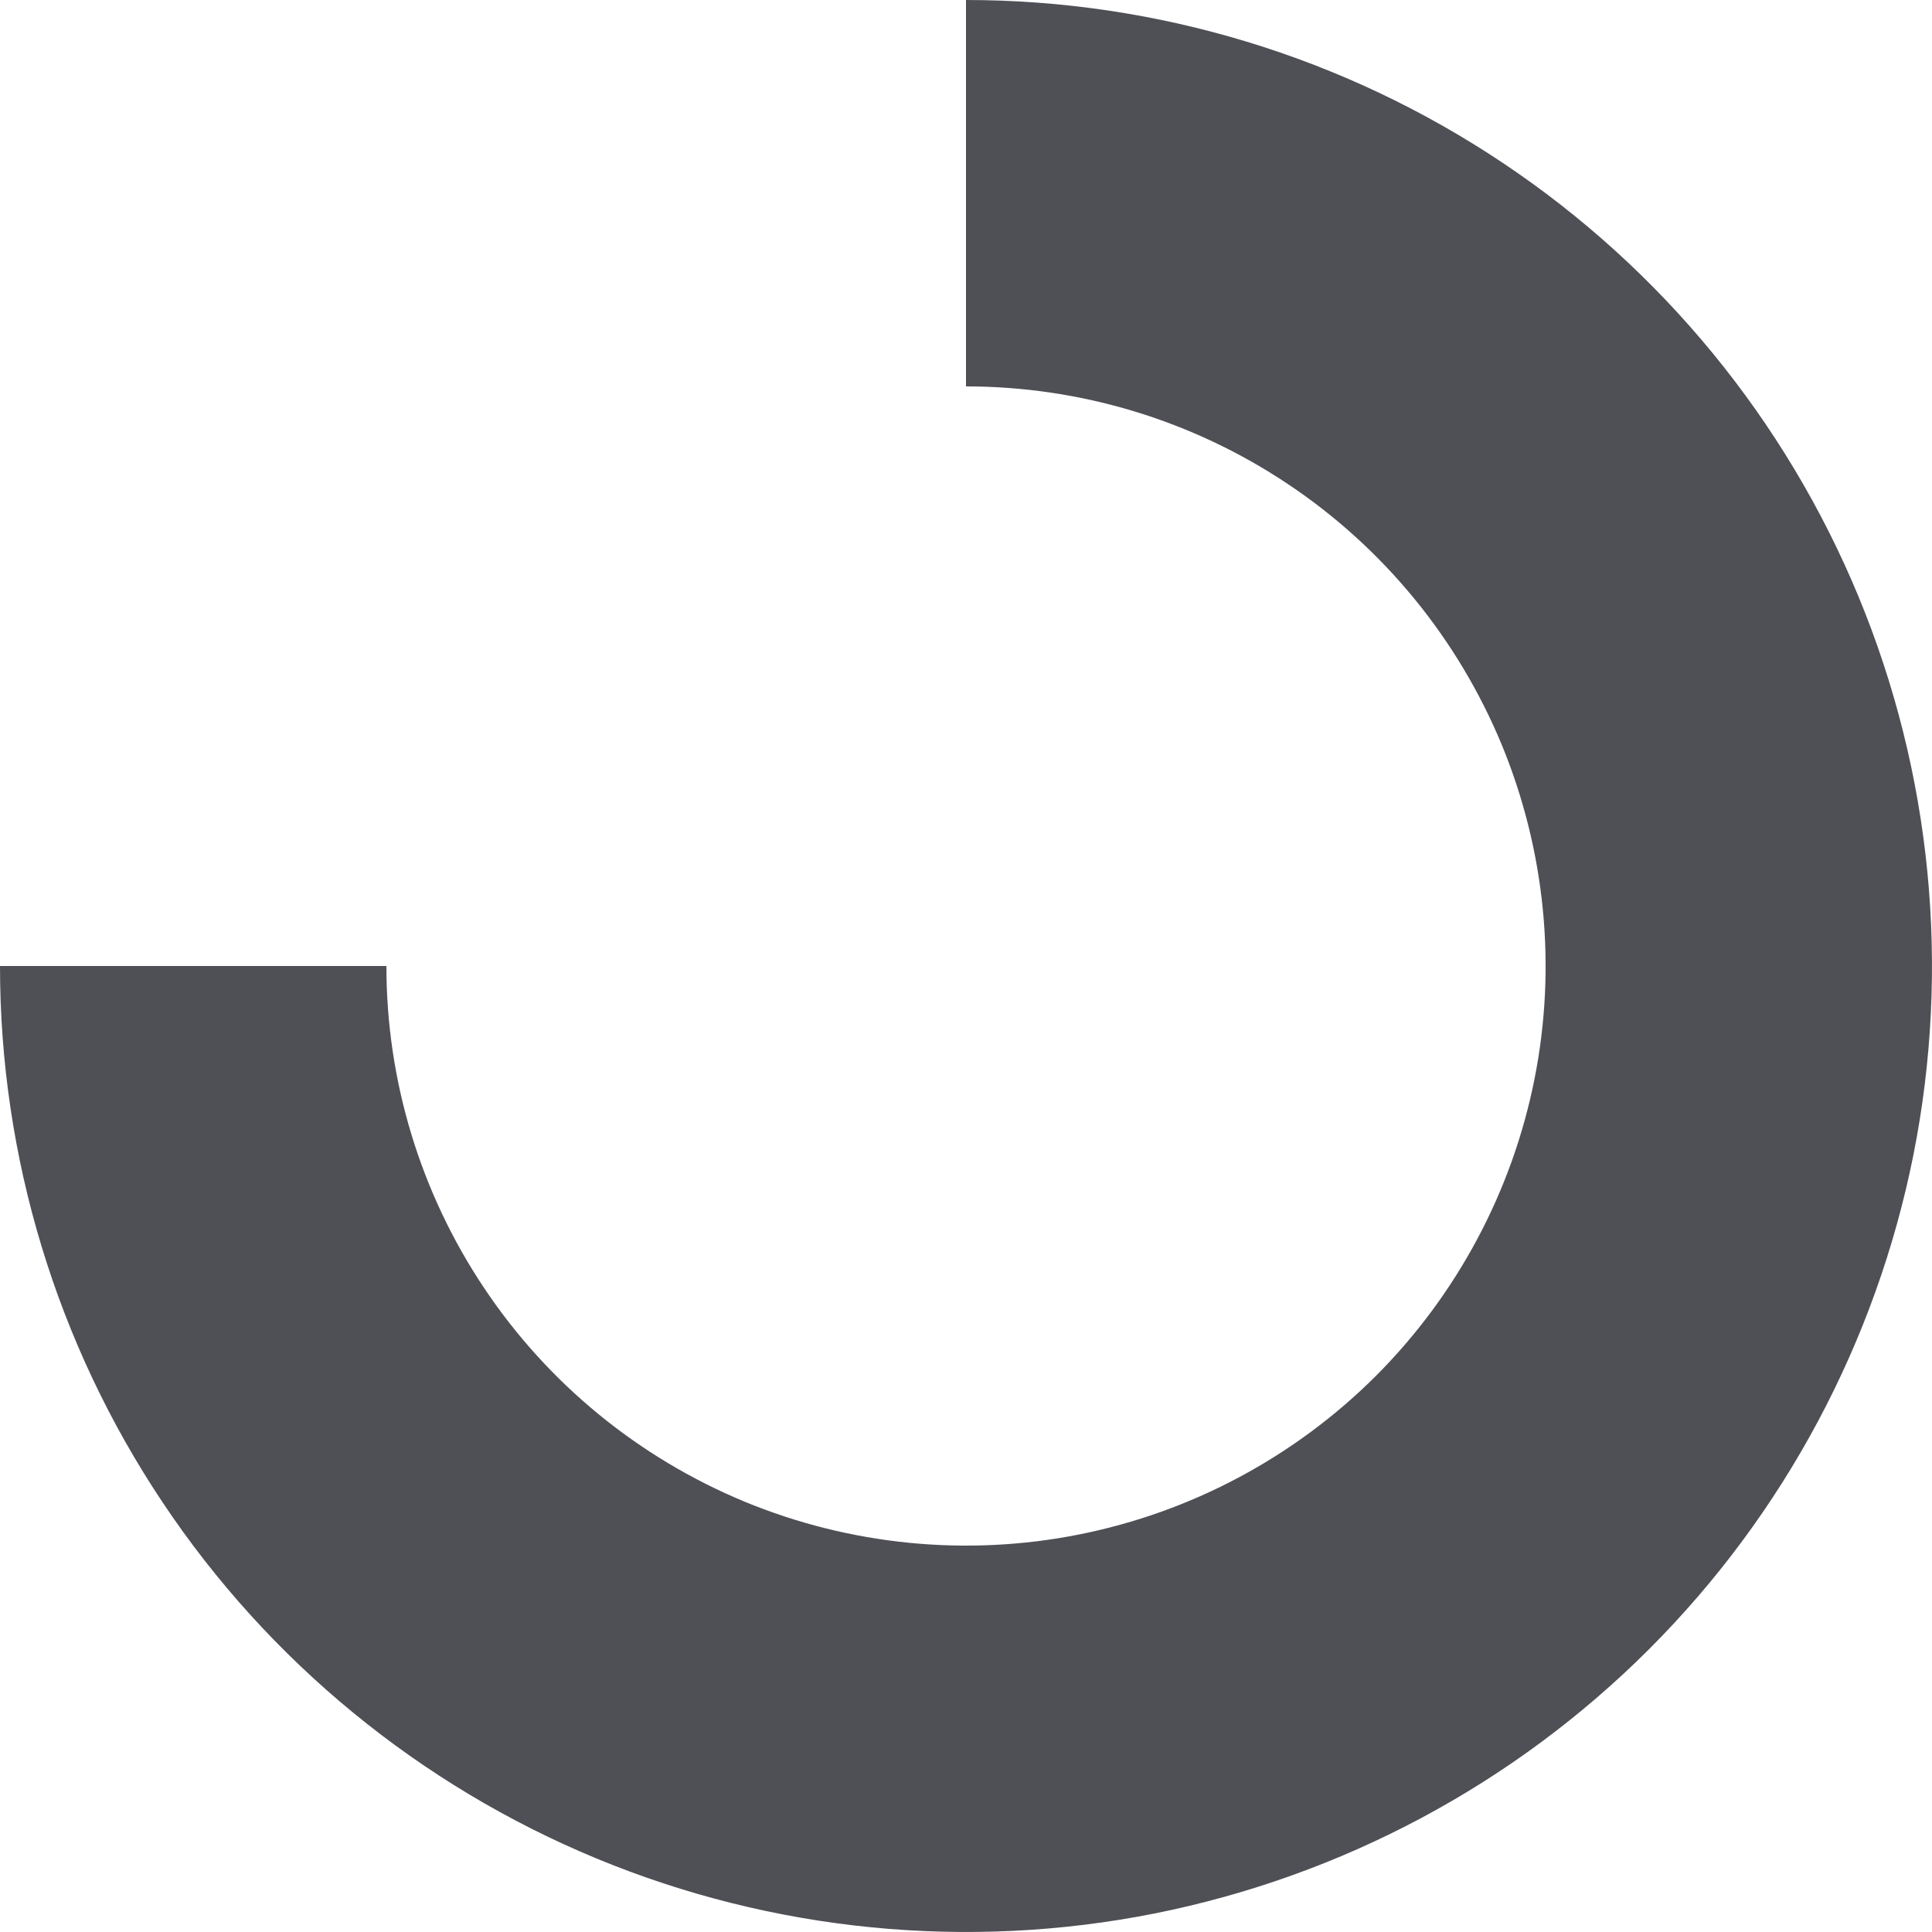 <svg width="12" height="12" viewBox="0 0 12 12" fill="none" xmlns="http://www.w3.org/2000/svg">
<path d="M5.24537e-07 6C4.20793e-07 7.187 0.352 8.347 1.011 9.333C1.67 10.32 2.608 11.089 3.704 11.543C4.8 11.997 6.007 12.116 7.171 11.885C8.334 11.653 9.404 11.082 10.243 10.243C11.082 9.404 11.653 8.334 11.885 7.171C12.116 6.007 11.997 4.8 11.543 3.704C11.089 2.608 10.32 1.67 9.333 1.011C8.347 0.352 7.187 -4.20793e-07 6 -5.24537e-07L6 2.4C6.712 2.4 7.408 2.611 8 3.007C8.592 3.402 9.053 3.965 9.326 4.622C9.598 5.28 9.67 6.004 9.531 6.702C9.392 7.401 9.049 8.042 8.546 8.546C8.042 9.049 7.401 9.392 6.702 9.531C6.004 9.67 5.28 9.598 4.622 9.326C3.965 9.053 3.402 8.592 3.007 8C2.611 7.408 2.4 6.712 2.4 6L5.24537e-07 6Z" fill="#4F4F56"/>
</svg>
